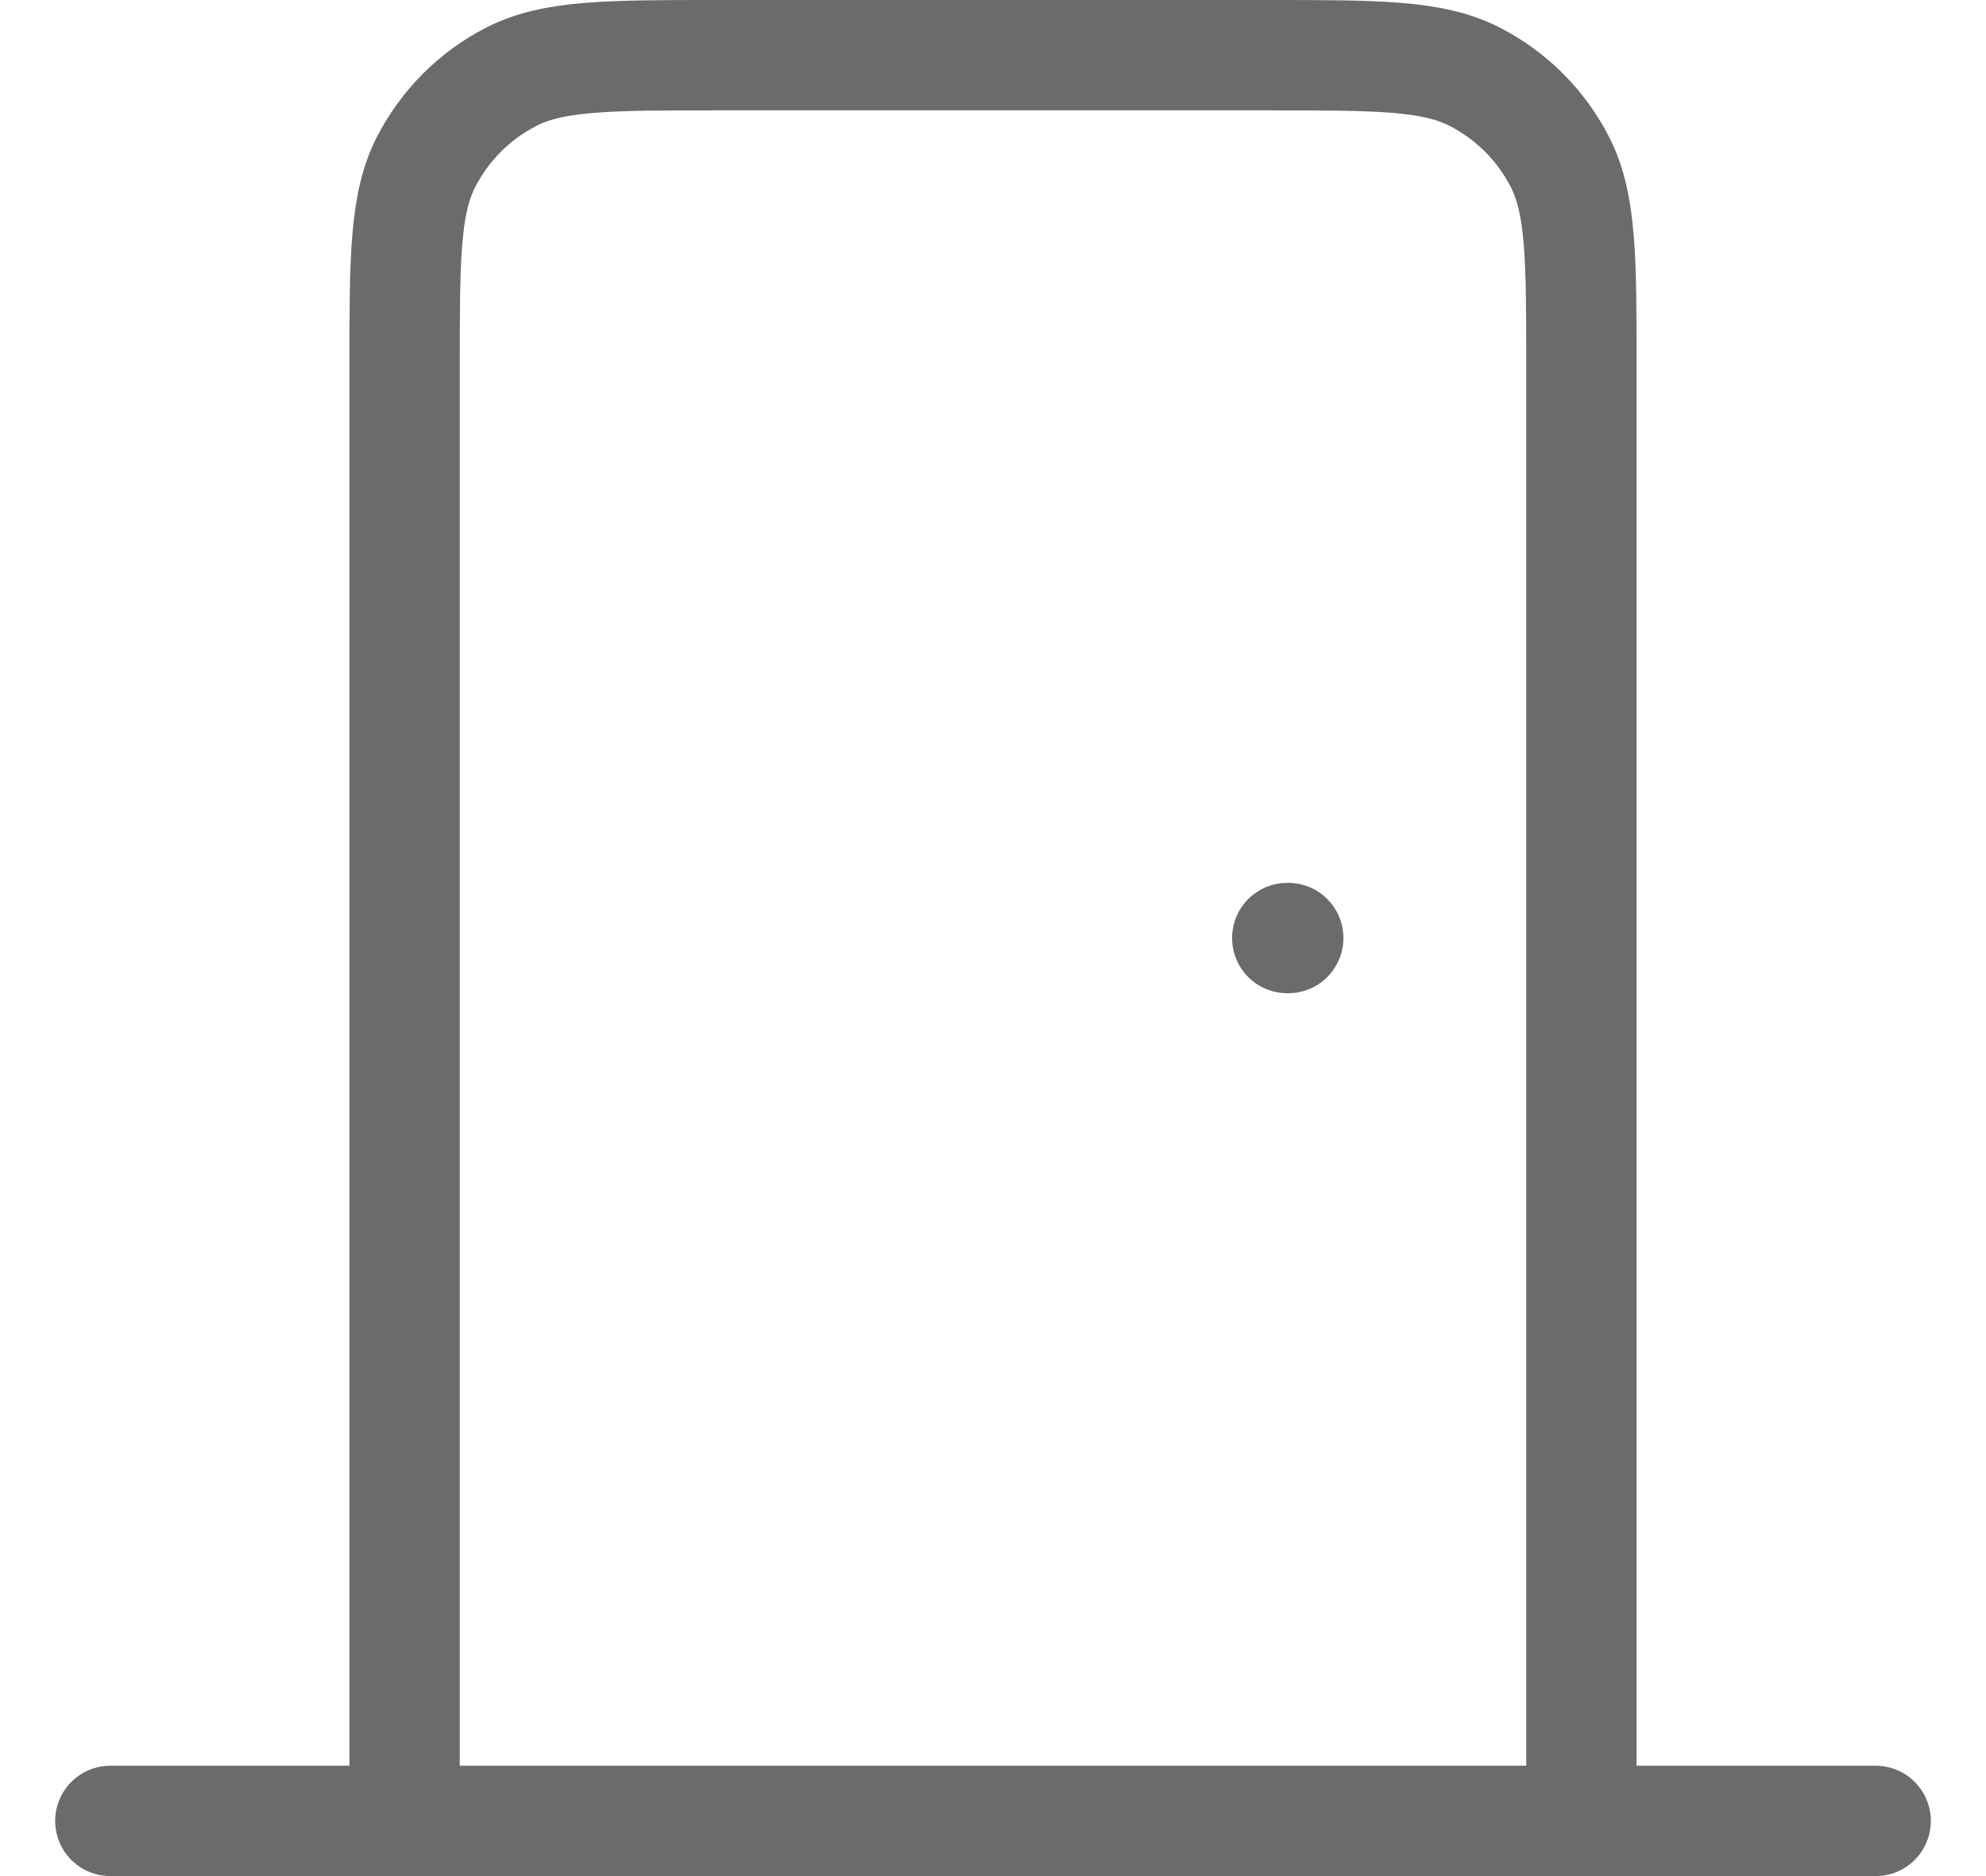 <svg width="18" height="17" viewBox="0 0 18 17" fill="none" xmlns="http://www.w3.org/2000/svg">
<path d="M1 16.5H17M14.333 16.5V3.344C14.333 2.349 14.333 1.851 14.14 1.471C13.969 1.136 13.697 0.864 13.363 0.694C12.982 0.5 12.485 0.5 11.489 0.5H6.511C5.515 0.5 5.018 0.5 4.637 0.694C4.303 0.864 4.031 1.136 3.86 1.471C3.667 1.851 3.667 2.349 3.667 3.344V16.5M11.667 8.5H11.676" stroke="black" stroke-opacity="0.58" stroke-linecap="round" stroke-linejoin="round"/>
</svg>
